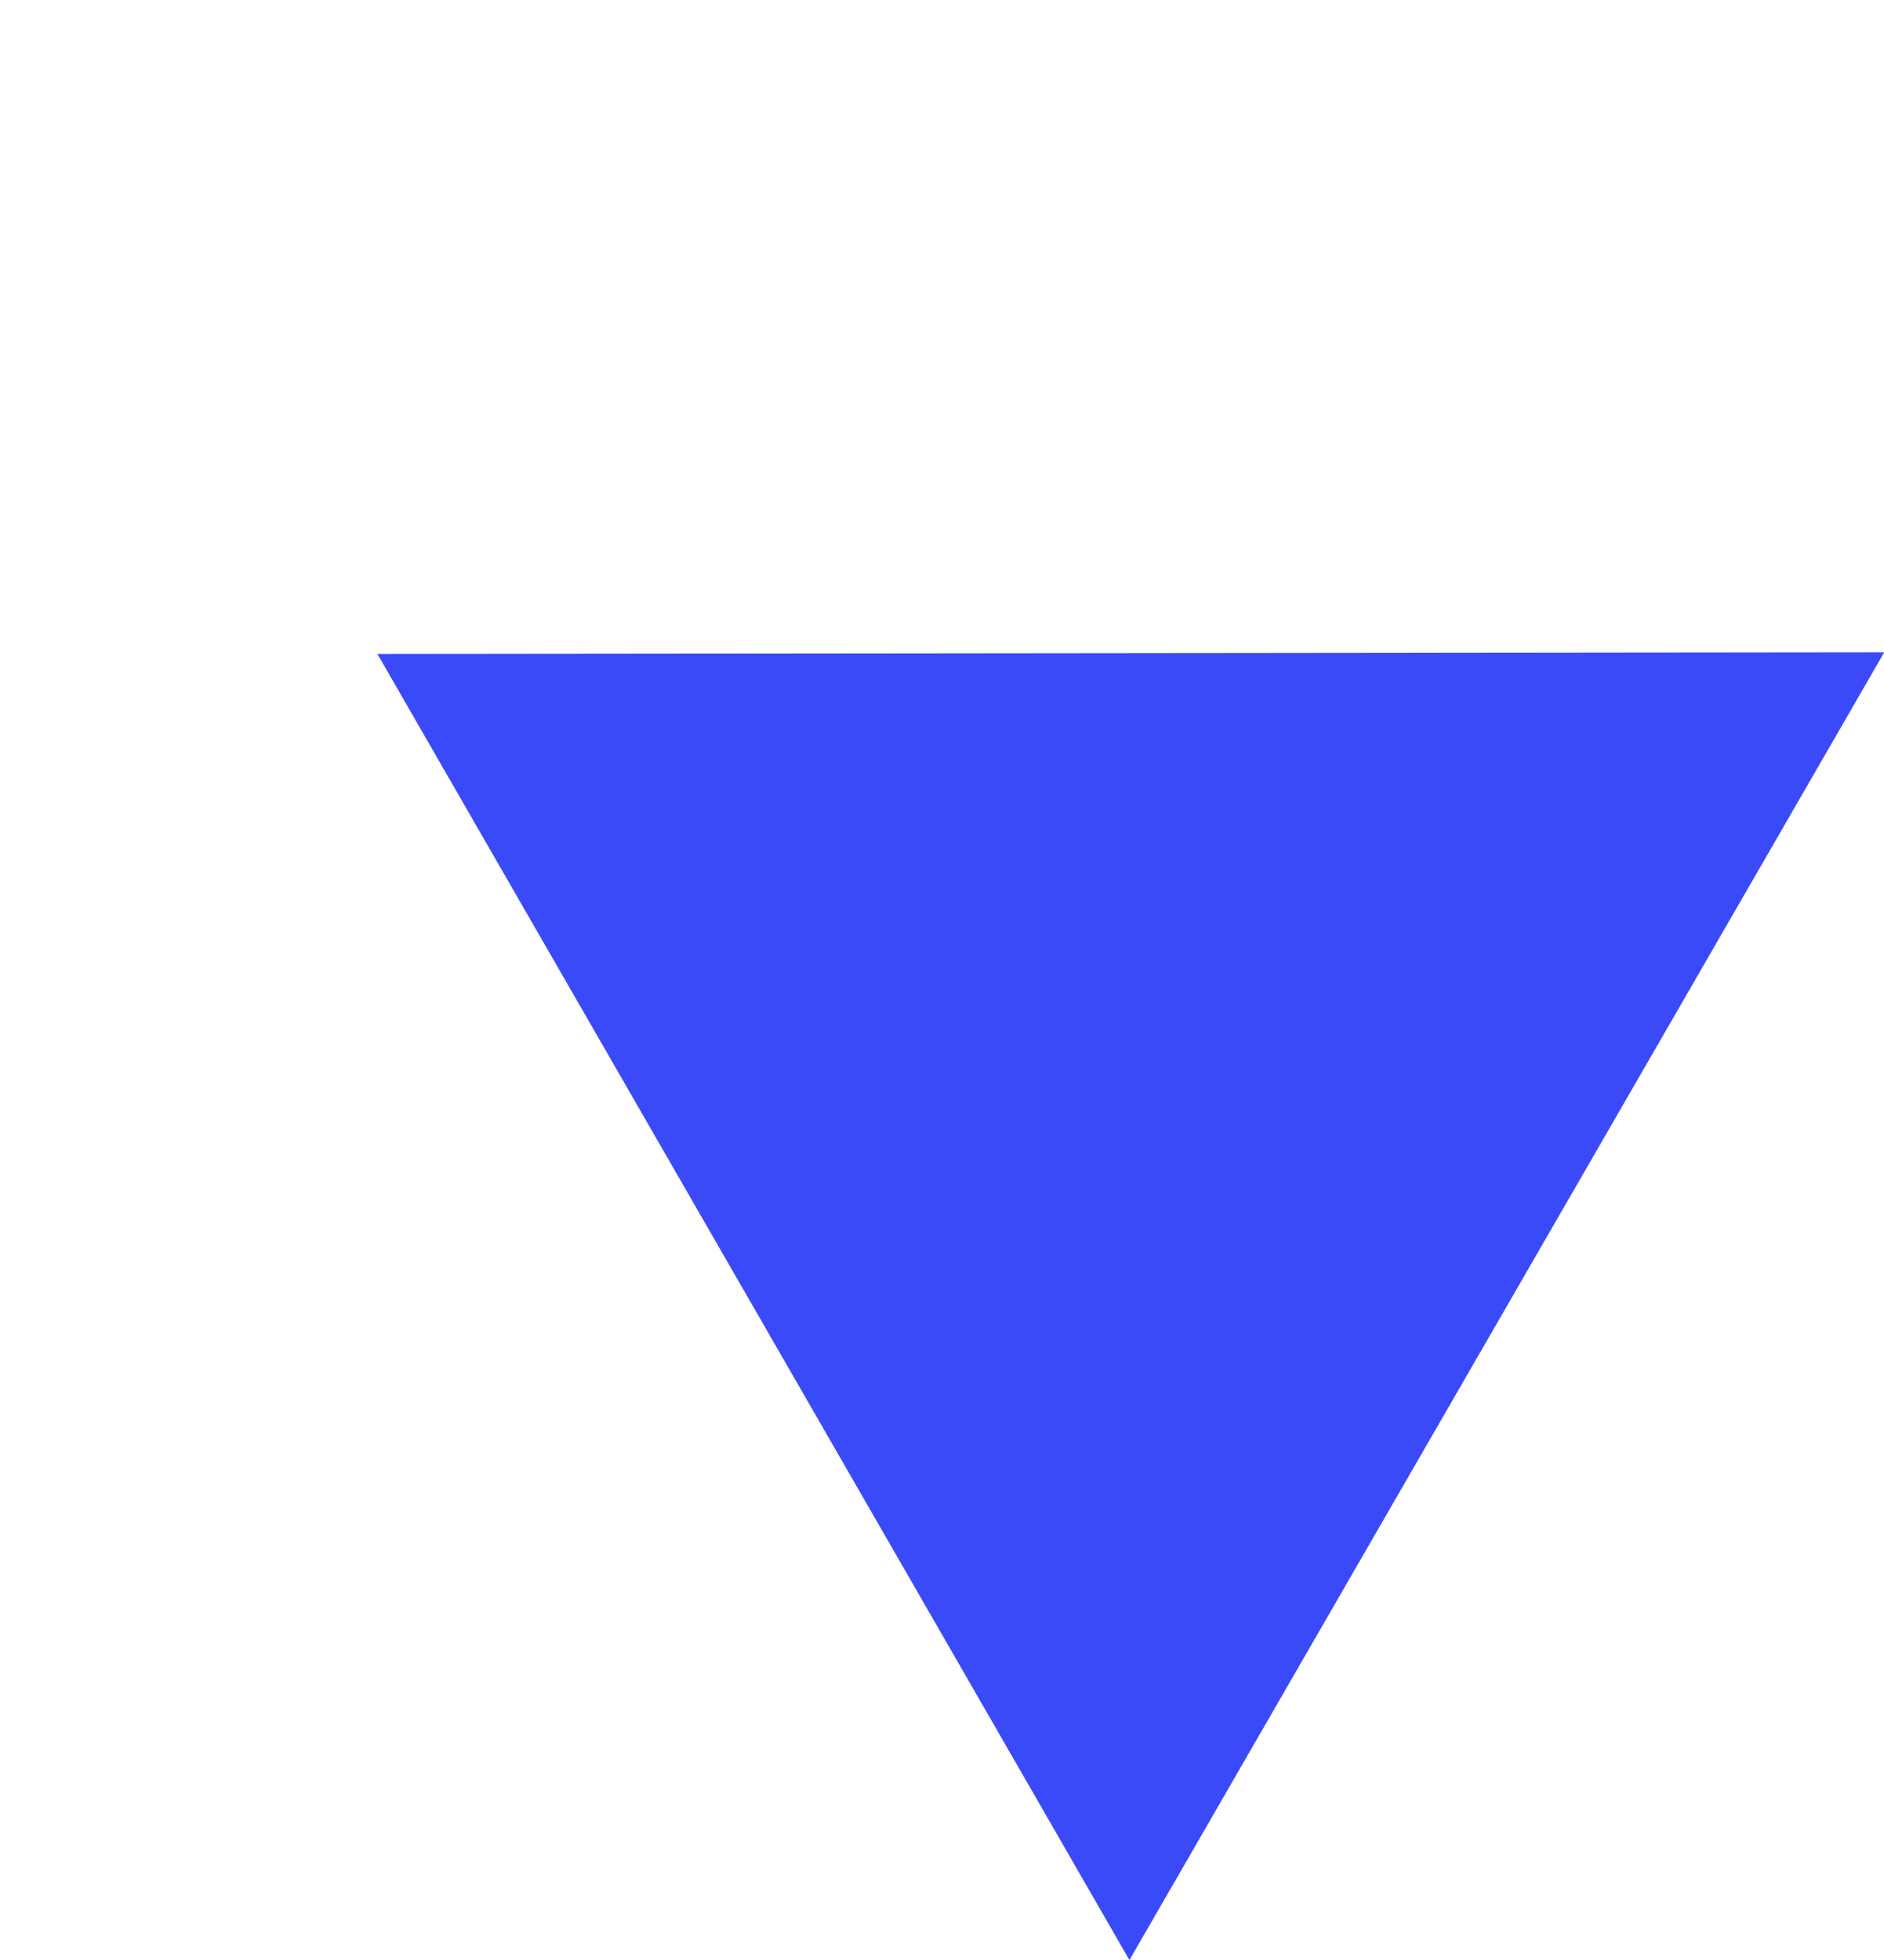 <?xml version="1.0" encoding="UTF-8"?> <svg xmlns="http://www.w3.org/2000/svg" width="34.96" height="36.357" viewBox="0 0 34.96 36.357"> <path id="Многоугольник_33" data-name="Многоугольник 33" d="M14.006,0,28.012,24.2H0Z" transform="translate(0 24.26) rotate(-60)" fill="#3b4af9"></path> </svg> 